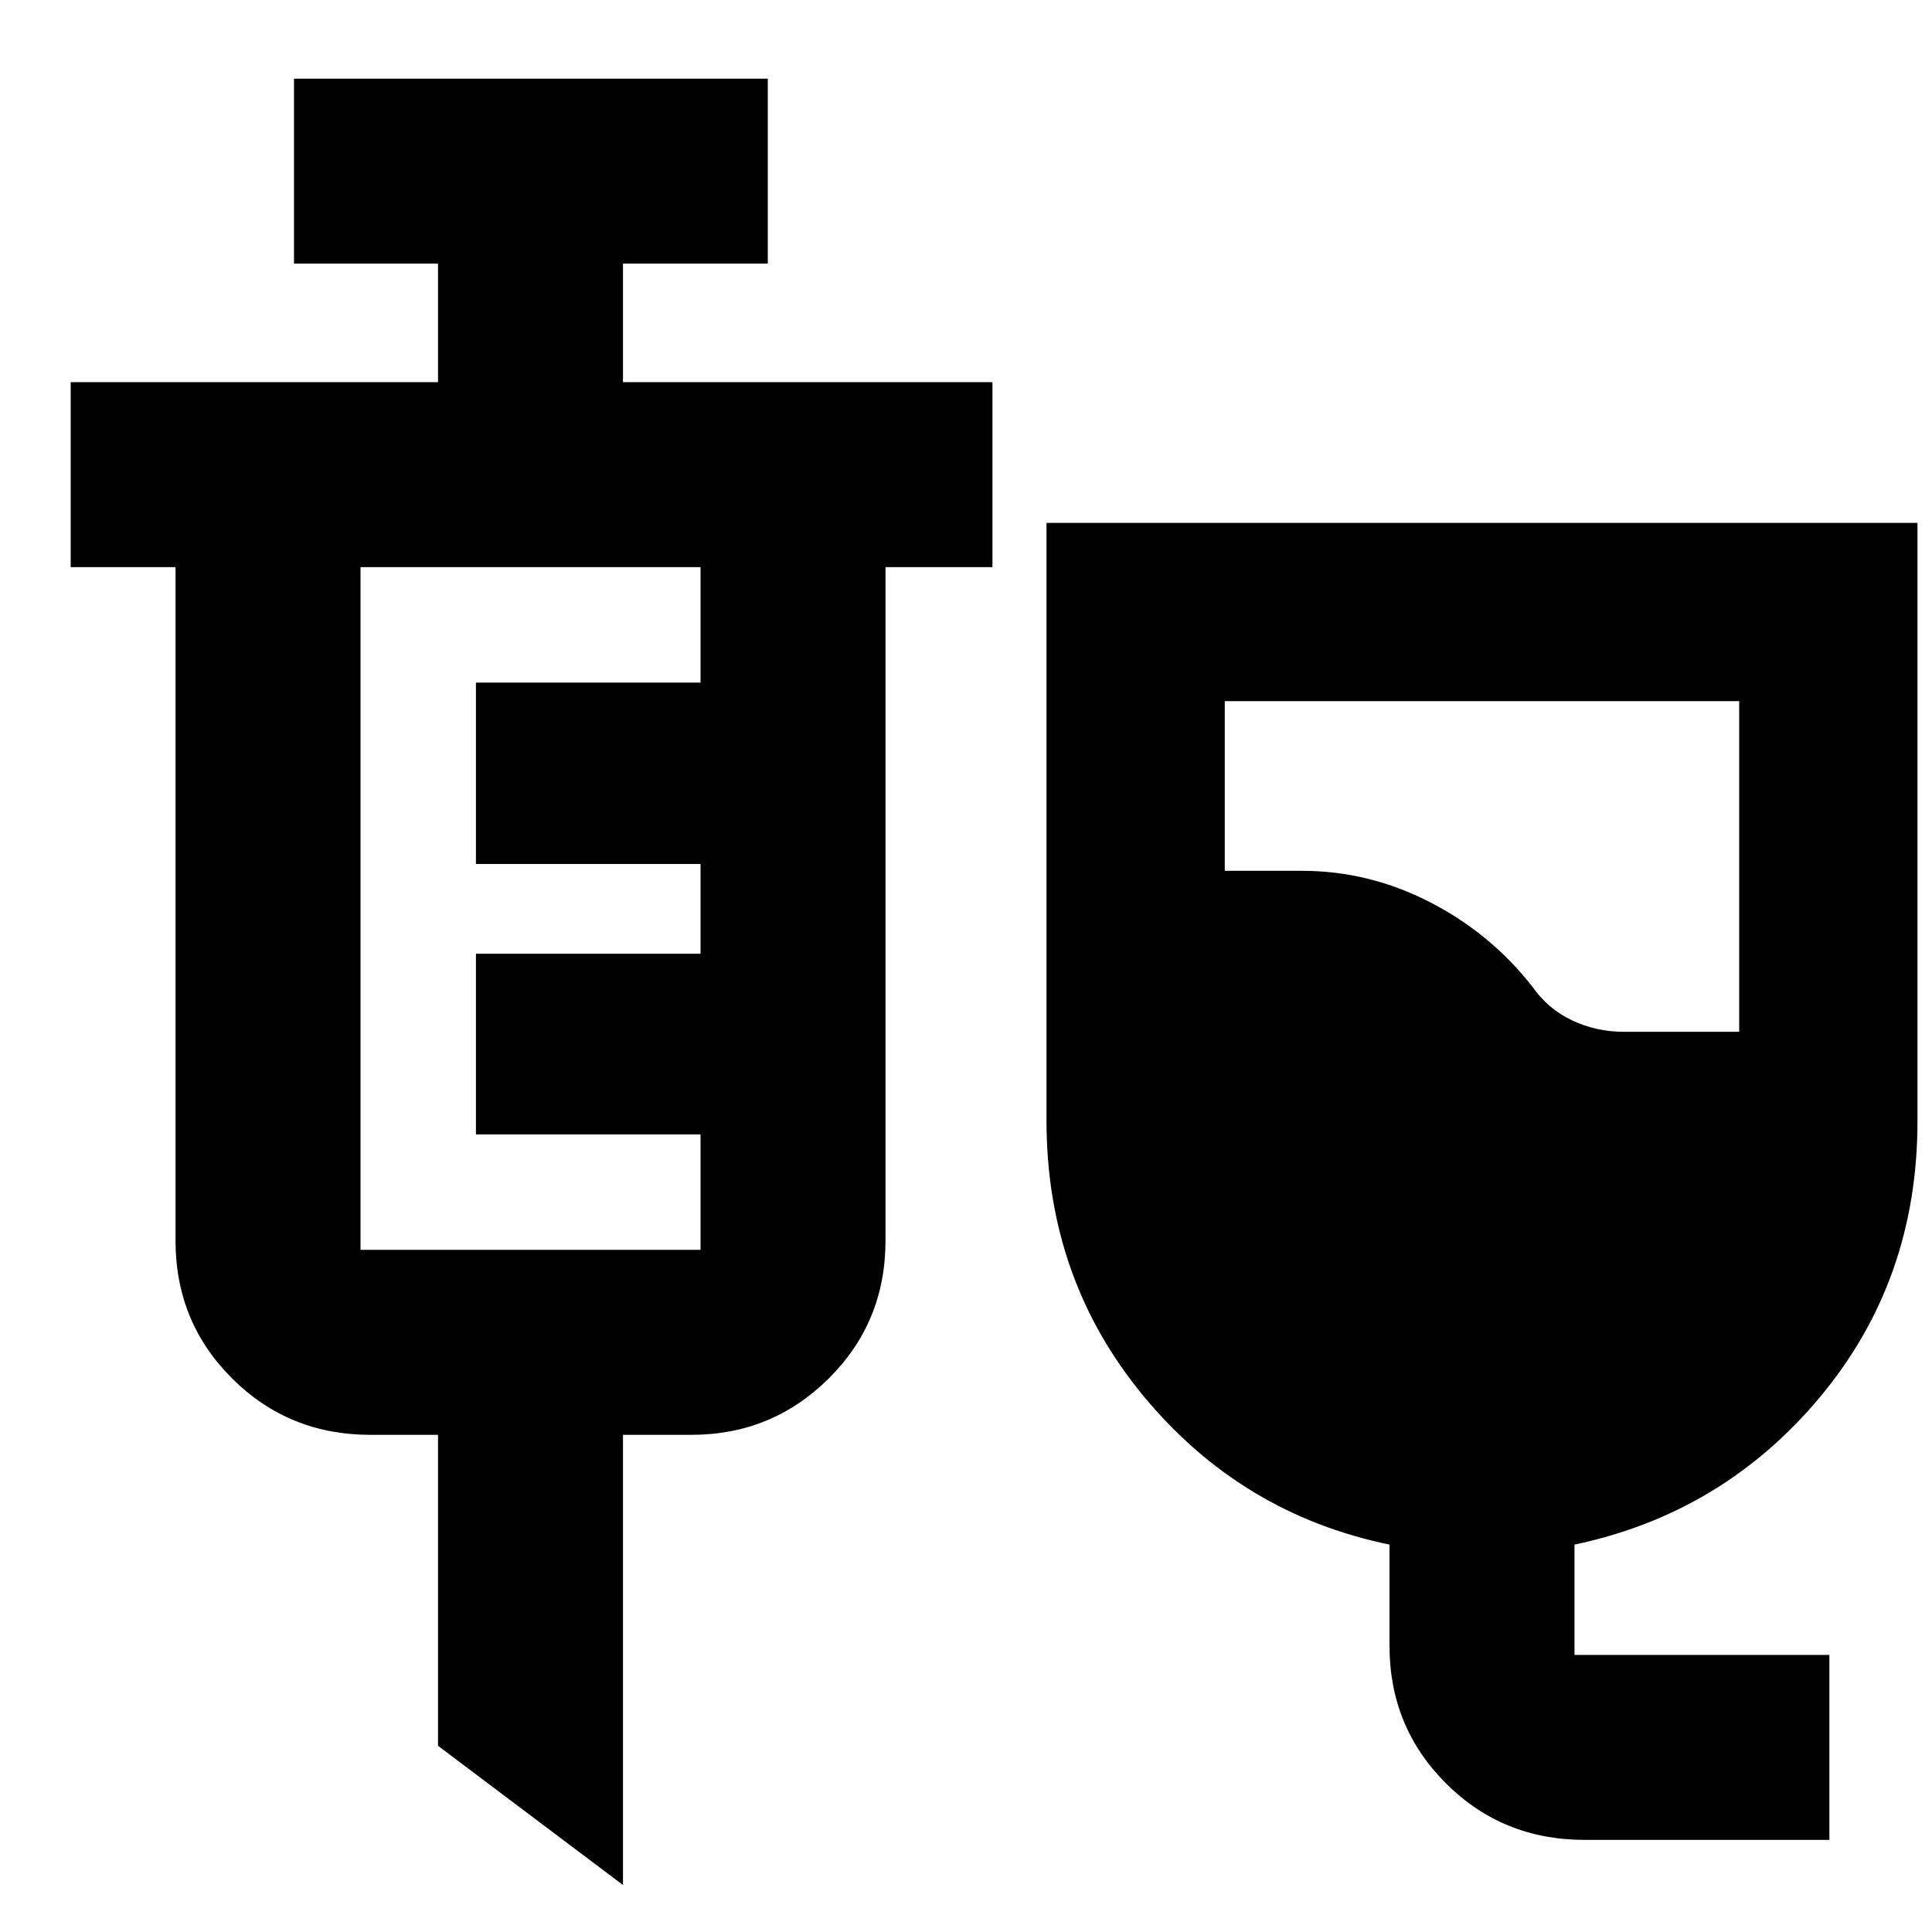 <svg xmlns="http://www.w3.org/2000/svg" height="40" viewBox="0 -960 960 960" width="40"><path d="M787.25-45.78q-40.58 0-68.7-28.01-28.11-28.01-28.11-68.43v-50.27q-73.56-15.18-122-73.54Q520-324.39 520-403.11v-297.08h432.78v297.38q0 78.85-48.25 136.78-48.25 57.93-122.18 73.54v54.8h126.66v91.91H787.25Zm19.71-401.52h57.24v-164.31H608.58v84.31h38.33q33.29 0 63.58 15.56 30.29 15.57 50.99 42.08 7.66 10.98 19.66 16.67 11.99 5.69 25.82 5.69ZM309.56-23.35l-91.91-69.17v-154.52h-33.62q-40.57 0-68.69-28.01-28.12-28.01-28.12-68.43v-334.71h-52.1v-91.91h182.53V-829h-71.56v-91.91h235.42V-829h-71.95v58.9h183.58v91.91H440v334.71q0 40.42-28.21 68.43-28.2 28.01-68.22 28.01h-34.01v223.69ZM179.13-338.96h168.96v-57.36h-111.6v-89.77h111.6v-44.59h-111.6v-90.15h111.6v-57.36H179.13v339.23Z"/></svg>